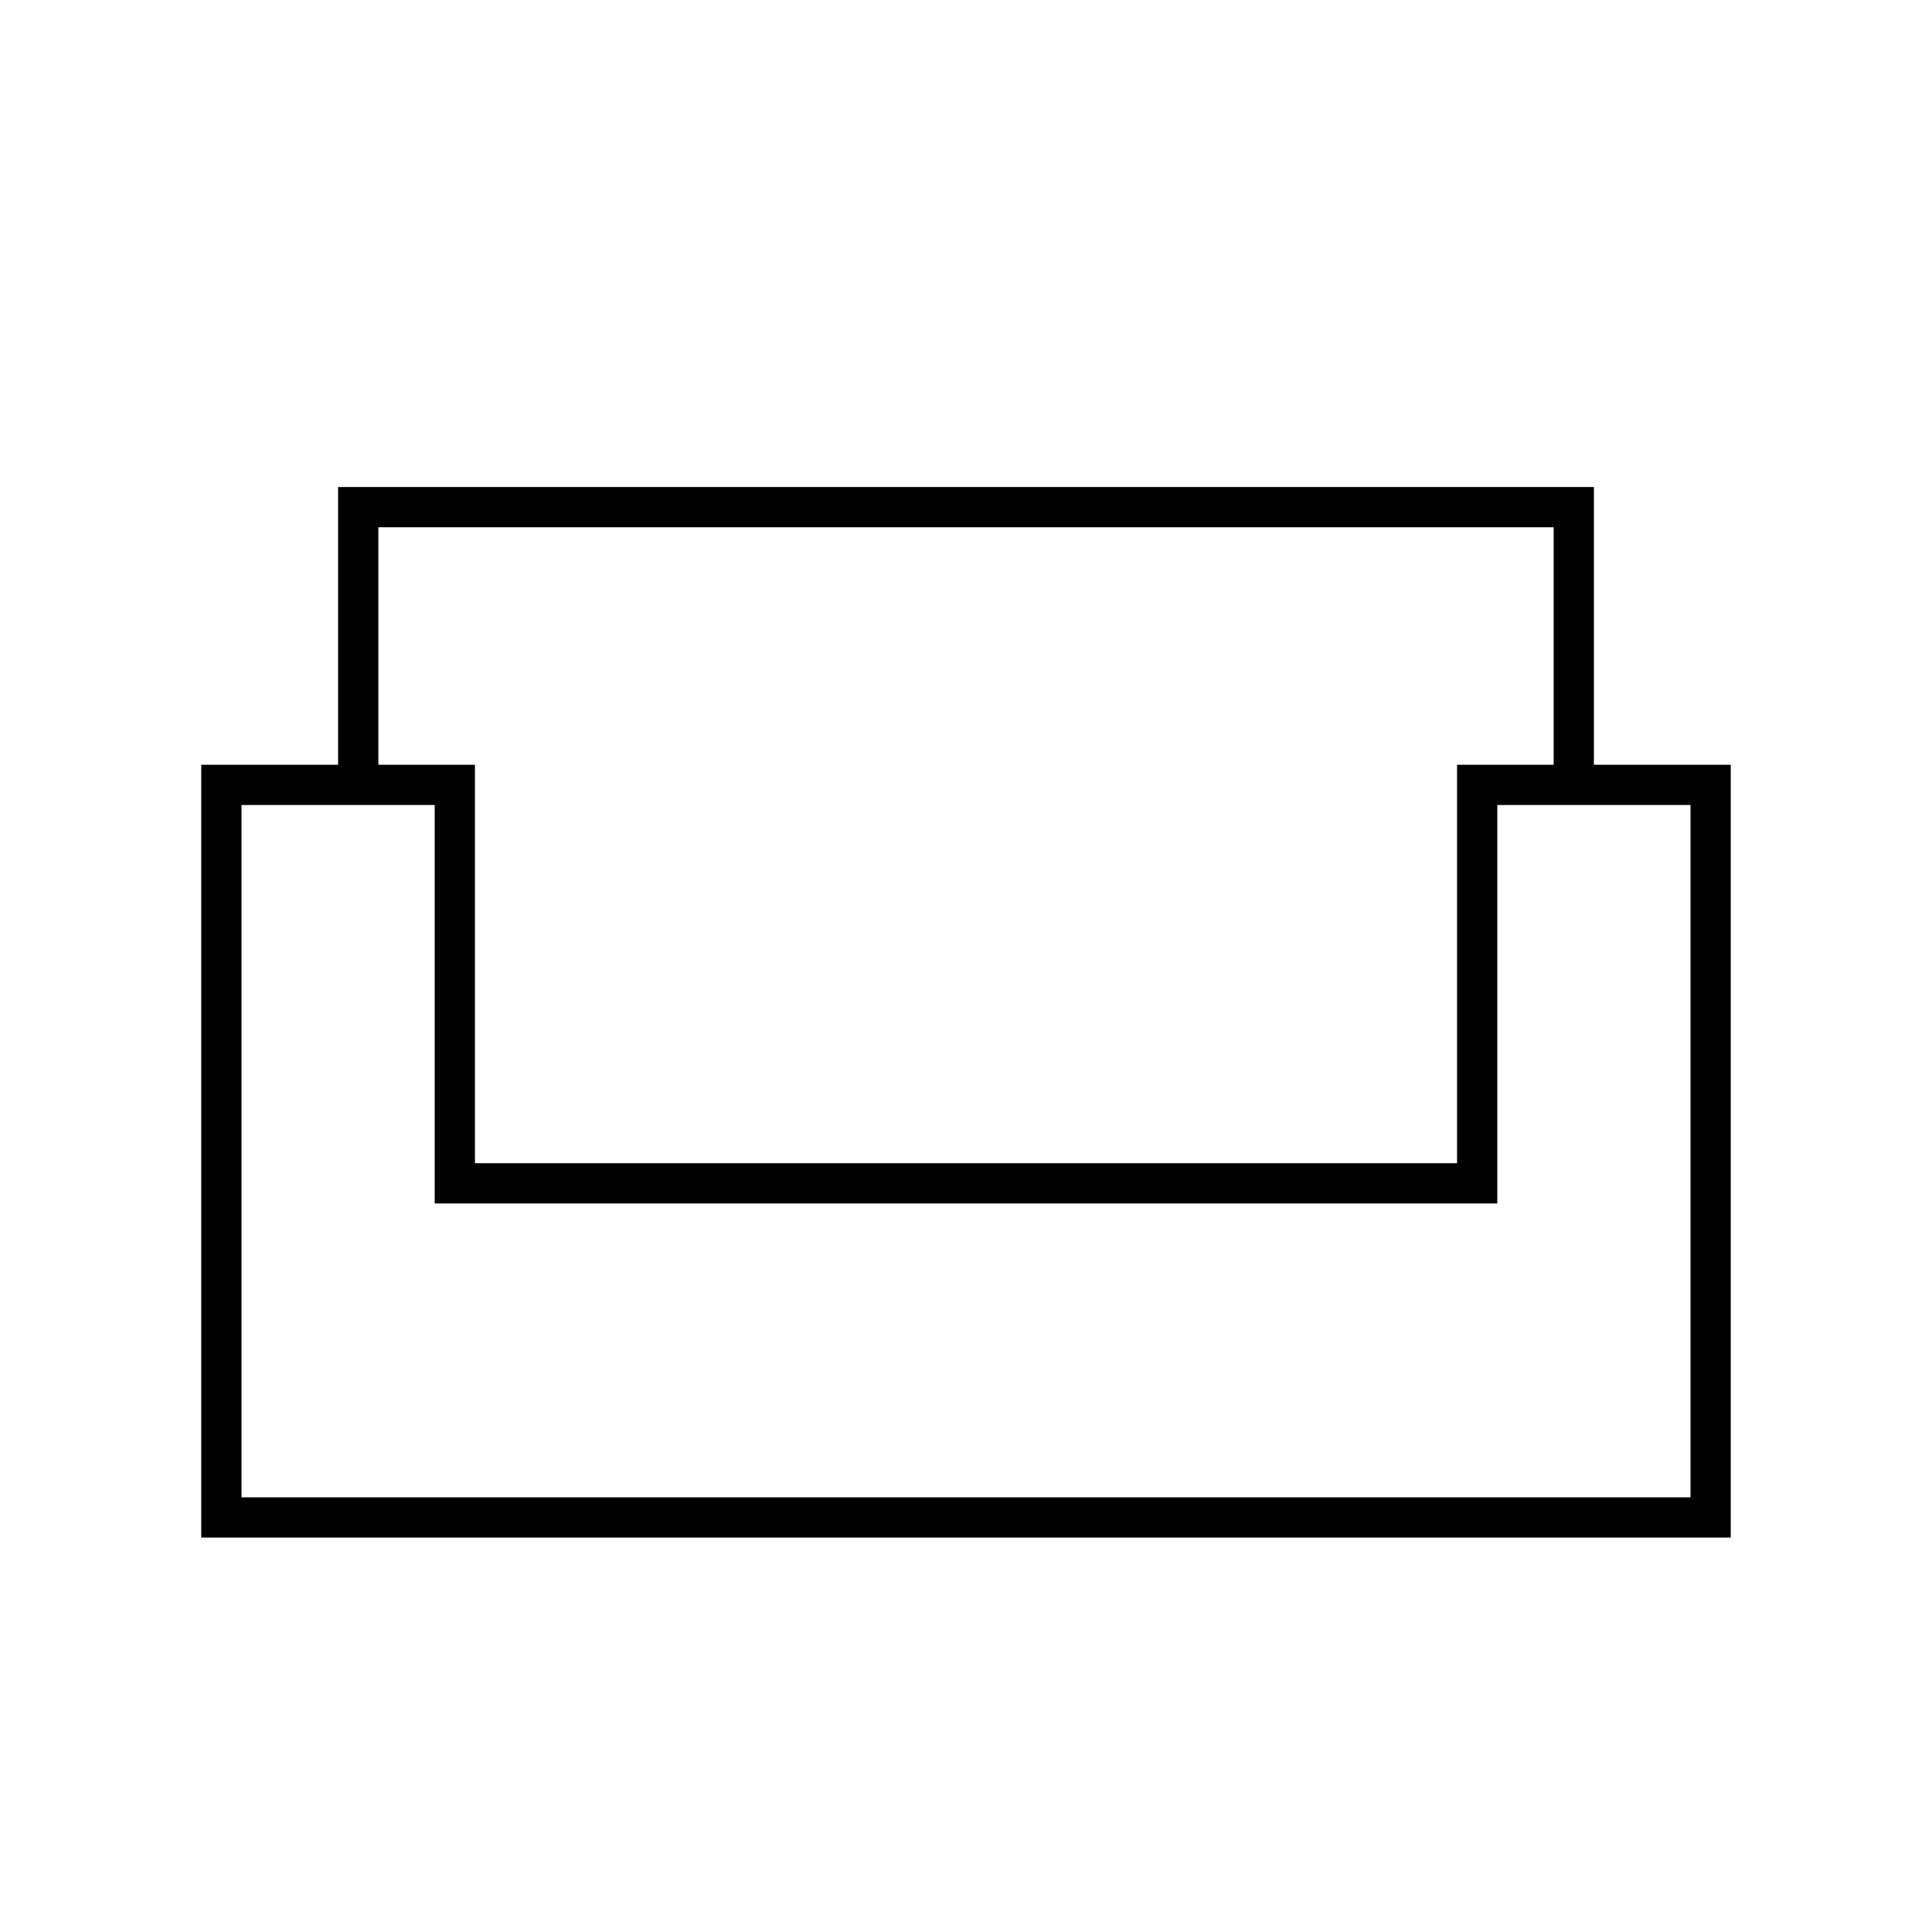 <svg xmlns="http://www.w3.org/2000/svg" height="20" viewBox="0 -960 960 960" width="20"><path d="M100-196v-384h68v-138h624v138h68v384H100Zm136-186h488v-198h48v-118H188v118h48v198ZM120-216h720v-344h-96v198H216v-198h-96v344Zm359-146Zm0-20Zm0 20Z"/></svg>